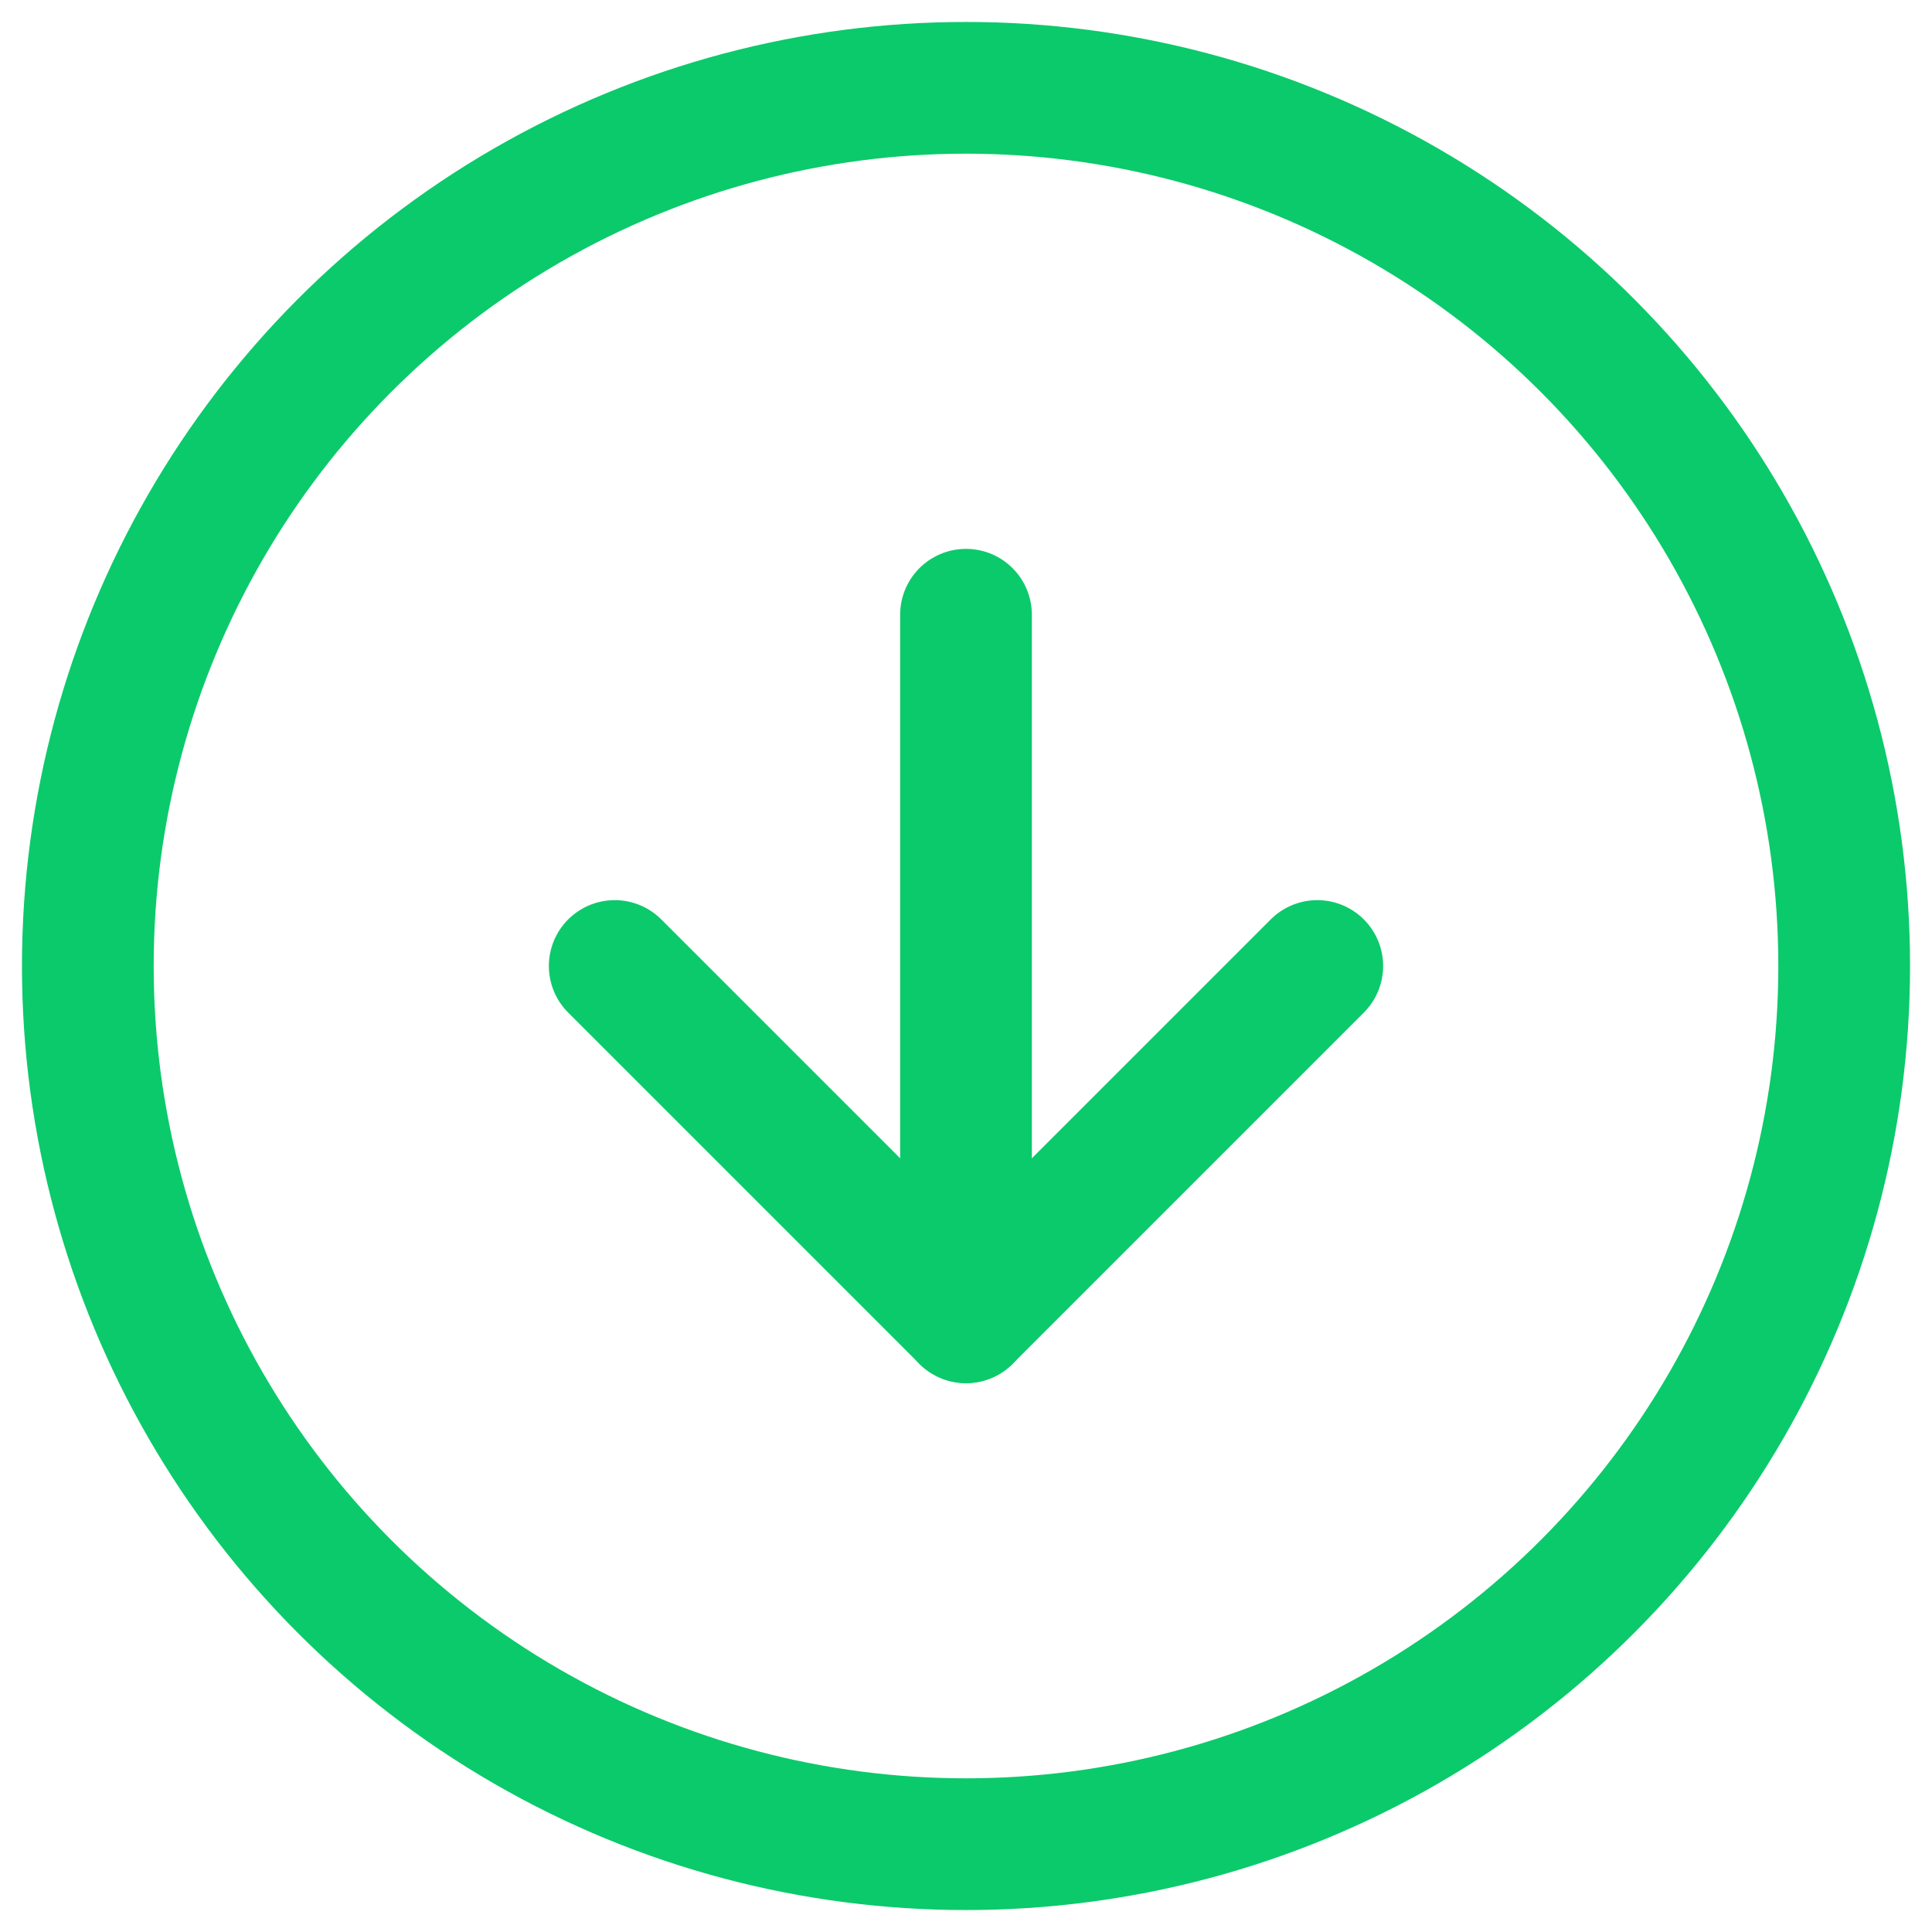 <?xml version="1.0" encoding="UTF-8"?>
<svg width="22px" height="22px" viewBox="0 0 22 22" version="1.1" xmlns="http://www.w3.org/2000/svg" xmlns:xlink="http://www.w3.org/1999/xlink">
    <!-- Generator: Sketch 52.5 (67469) - http://www.bohemiancoding.com/sketch -->
    <title>arrow-down-circle</title>
    <desc>Created with Sketch.</desc>
    <g id="Page-1" stroke="none" stroke-width="1" fill="none" fill-rule="evenodd" stroke-linecap="round" stroke-linejoin="round">
        <g id="arrow-down-circle" transform="translate(1, 1)" stroke="#0BCA6B" stroke-width="1.5">
            <circle id="Oval" cx="10" cy="10" r="10"></circle>
            <polyline id="Path" points="6 10 10 14 14 10"></polyline>
            <path d="M10,6 L10,14" id="Path"></path>
        </g>
    </g>
</svg>